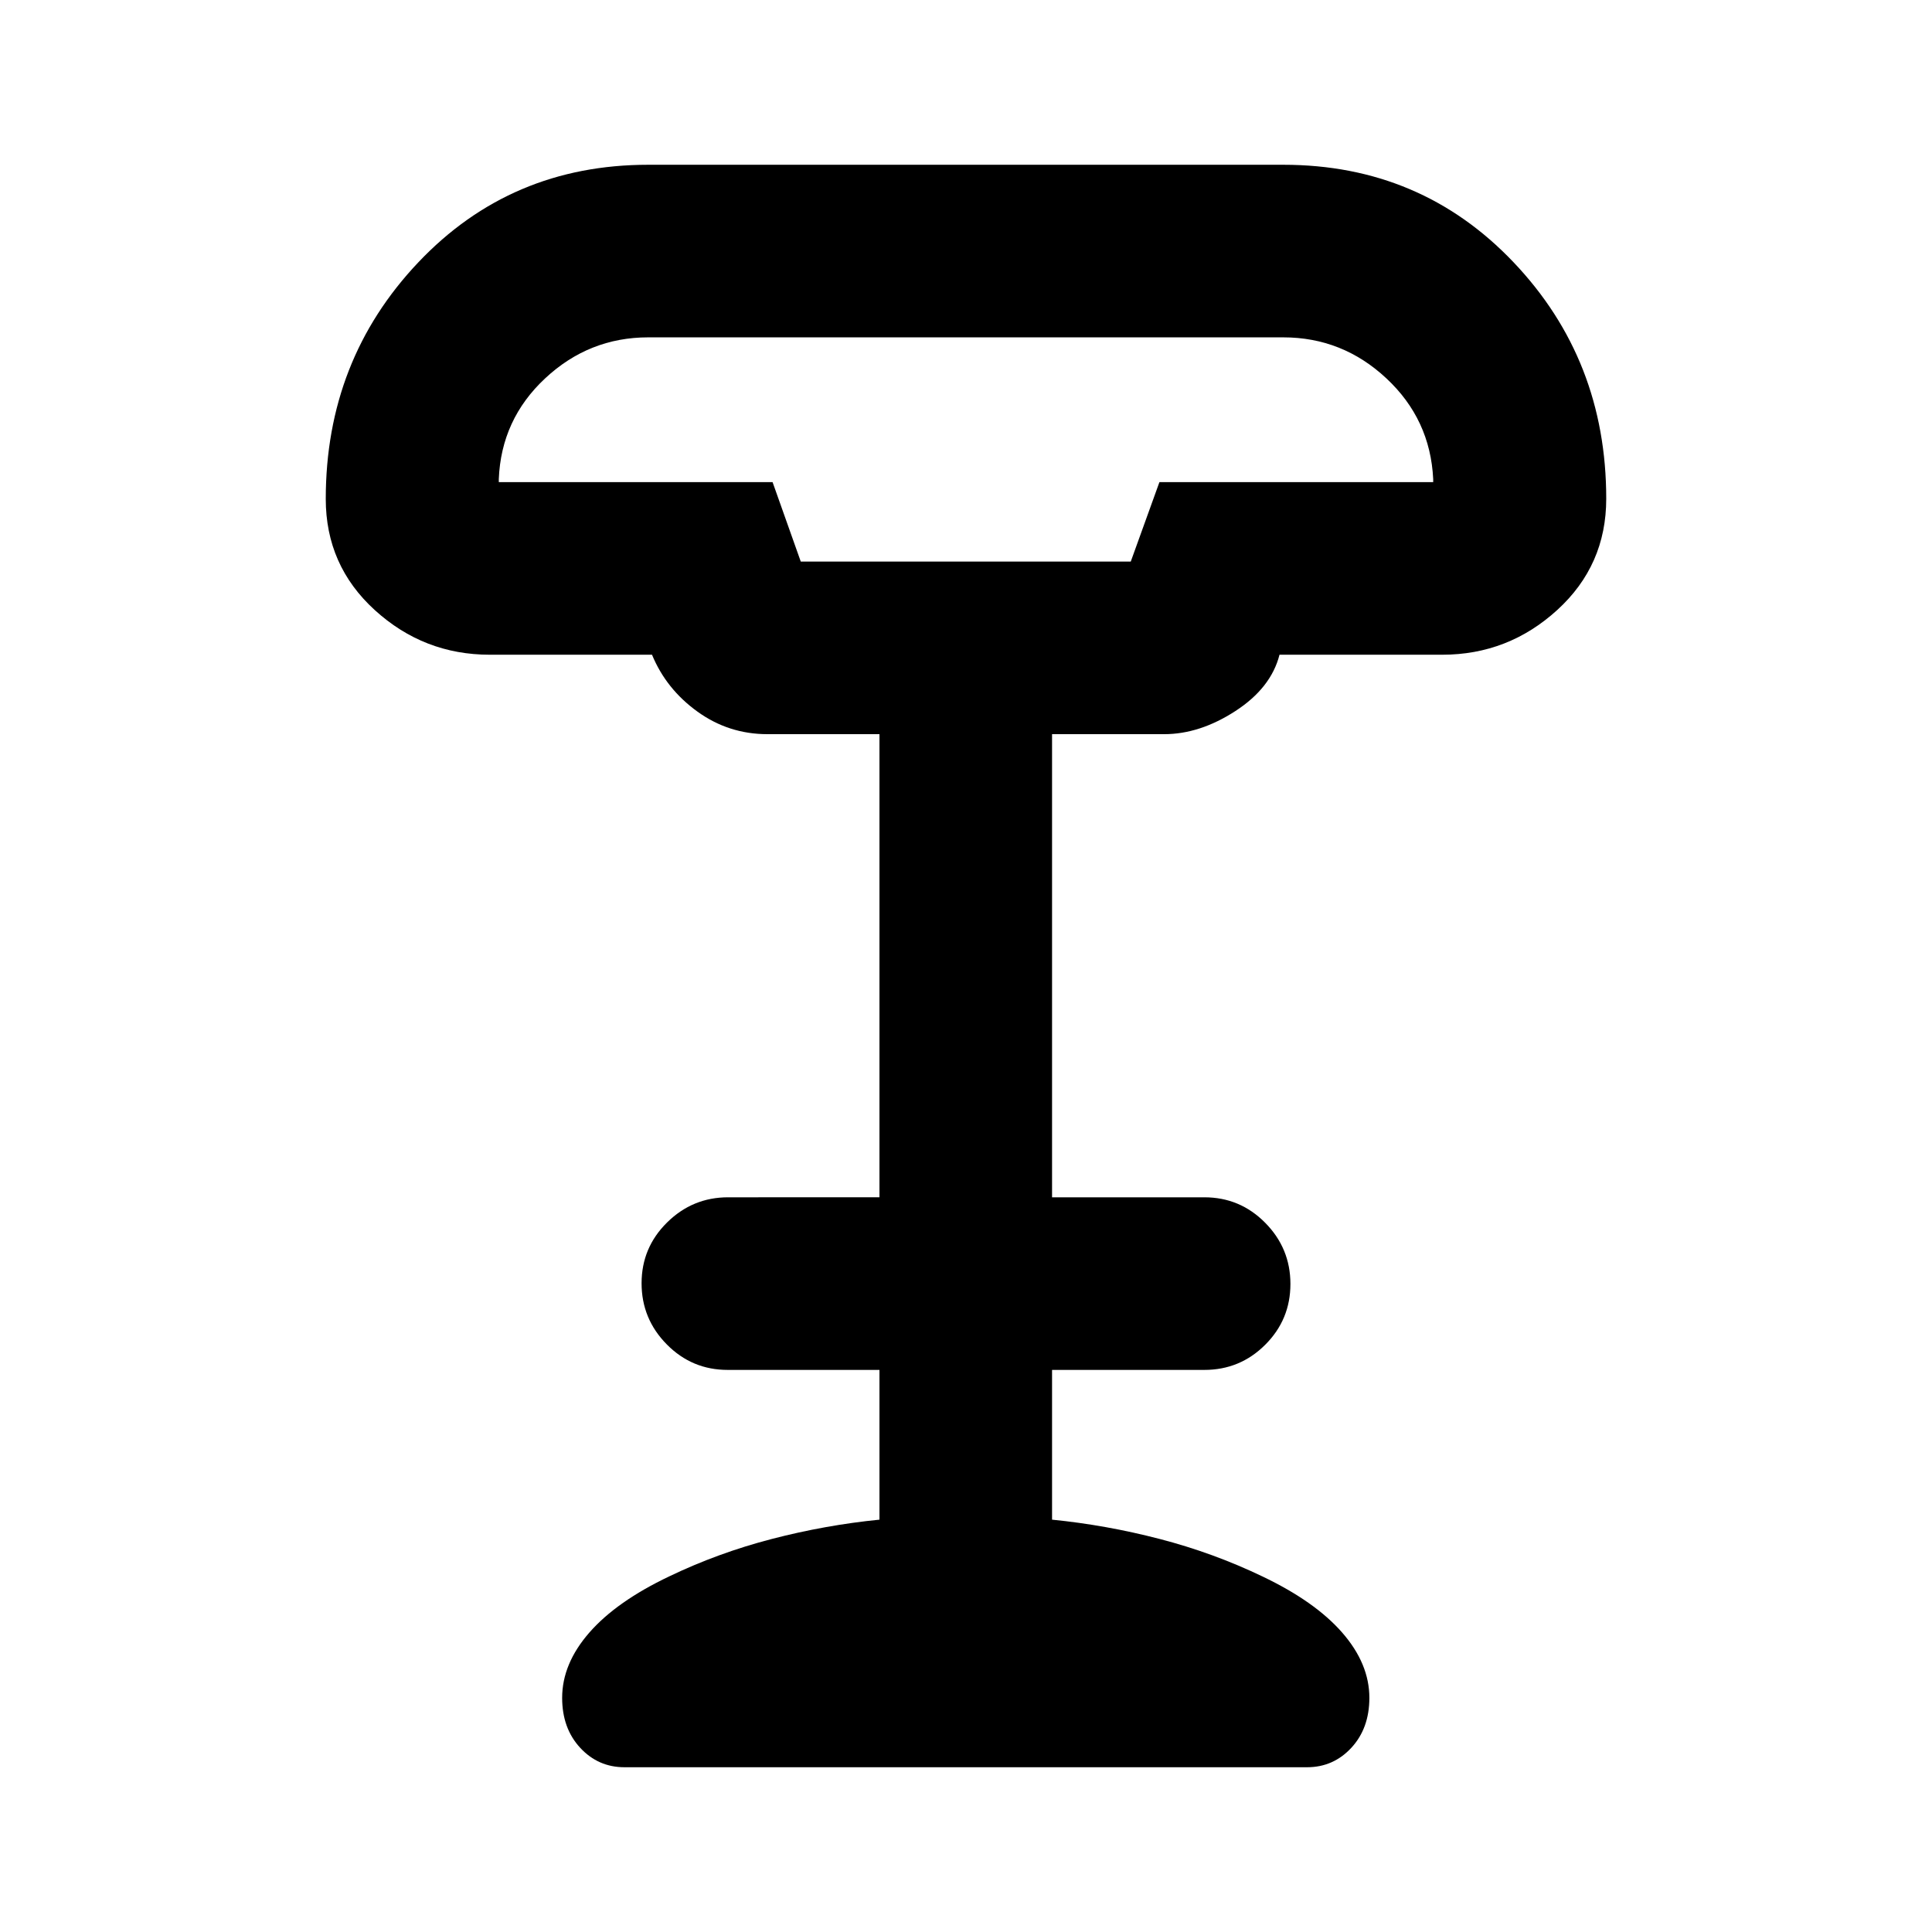 <svg xmlns="http://www.w3.org/2000/svg" height="24" viewBox="0 -960 960 960" width="24"><path d="M397.9-680.96h163.97l14.24-39.47h136.04v-1.5q-1.43-29.68-23.26-50.06-21.82-20.38-51.22-20.38H322.09q-29.39 0-51.22 20.38t-23.02 50.06v1.5h136.04l14.01 39.47ZM310.27-81.87q-13.04 0-21.99-9.67-8.95-9.68-8.95-24.81 0-16.95 13.5-32.42 13.5-15.47 39.74-27.95 24.34-11.68 50.95-18.58 26.61-6.91 53.48-9.59v-74.41h-75.43q-17.74 0-30.25-12.68-12.52-12.67-12.52-30.38t12.68-30.21q12.67-12.5 30.32-12.5H437V-595.2h-55.7q-19.21 0-34.75-11.21t-22.57-28.26h-80.61q-32.79 0-57.15-22.19-24.35-22.19-24.35-55.21 0-69 45.95-117.53t114.27-48.53h315.58q68.32 0 114.39 48.43 46.07 48.43 46.07 117.53 0 33.06-24.35 55.28-24.36 22.22-57.15 22.22h-80.85q-4.19 16.47-21.9 27.97-17.71 11.5-35.42 11.5h-55.7v230.13h75.67q17.74 0 30.25 12.68 12.52 12.67 12.52 30.38t-12.52 30.21q-12.51 12.5-30.25 12.5h-75.67v74.41q26.87 2.68 53.48 9.59 26.61 6.9 50.96 18.58 26.23 12.48 39.73 27.95 13.5 15.47 13.5 32.42 0 15.13-8.95 24.81-8.95 9.67-21.99 9.67H310.27Zm87.86-599.09h163.74-163.74Z"/></svg>